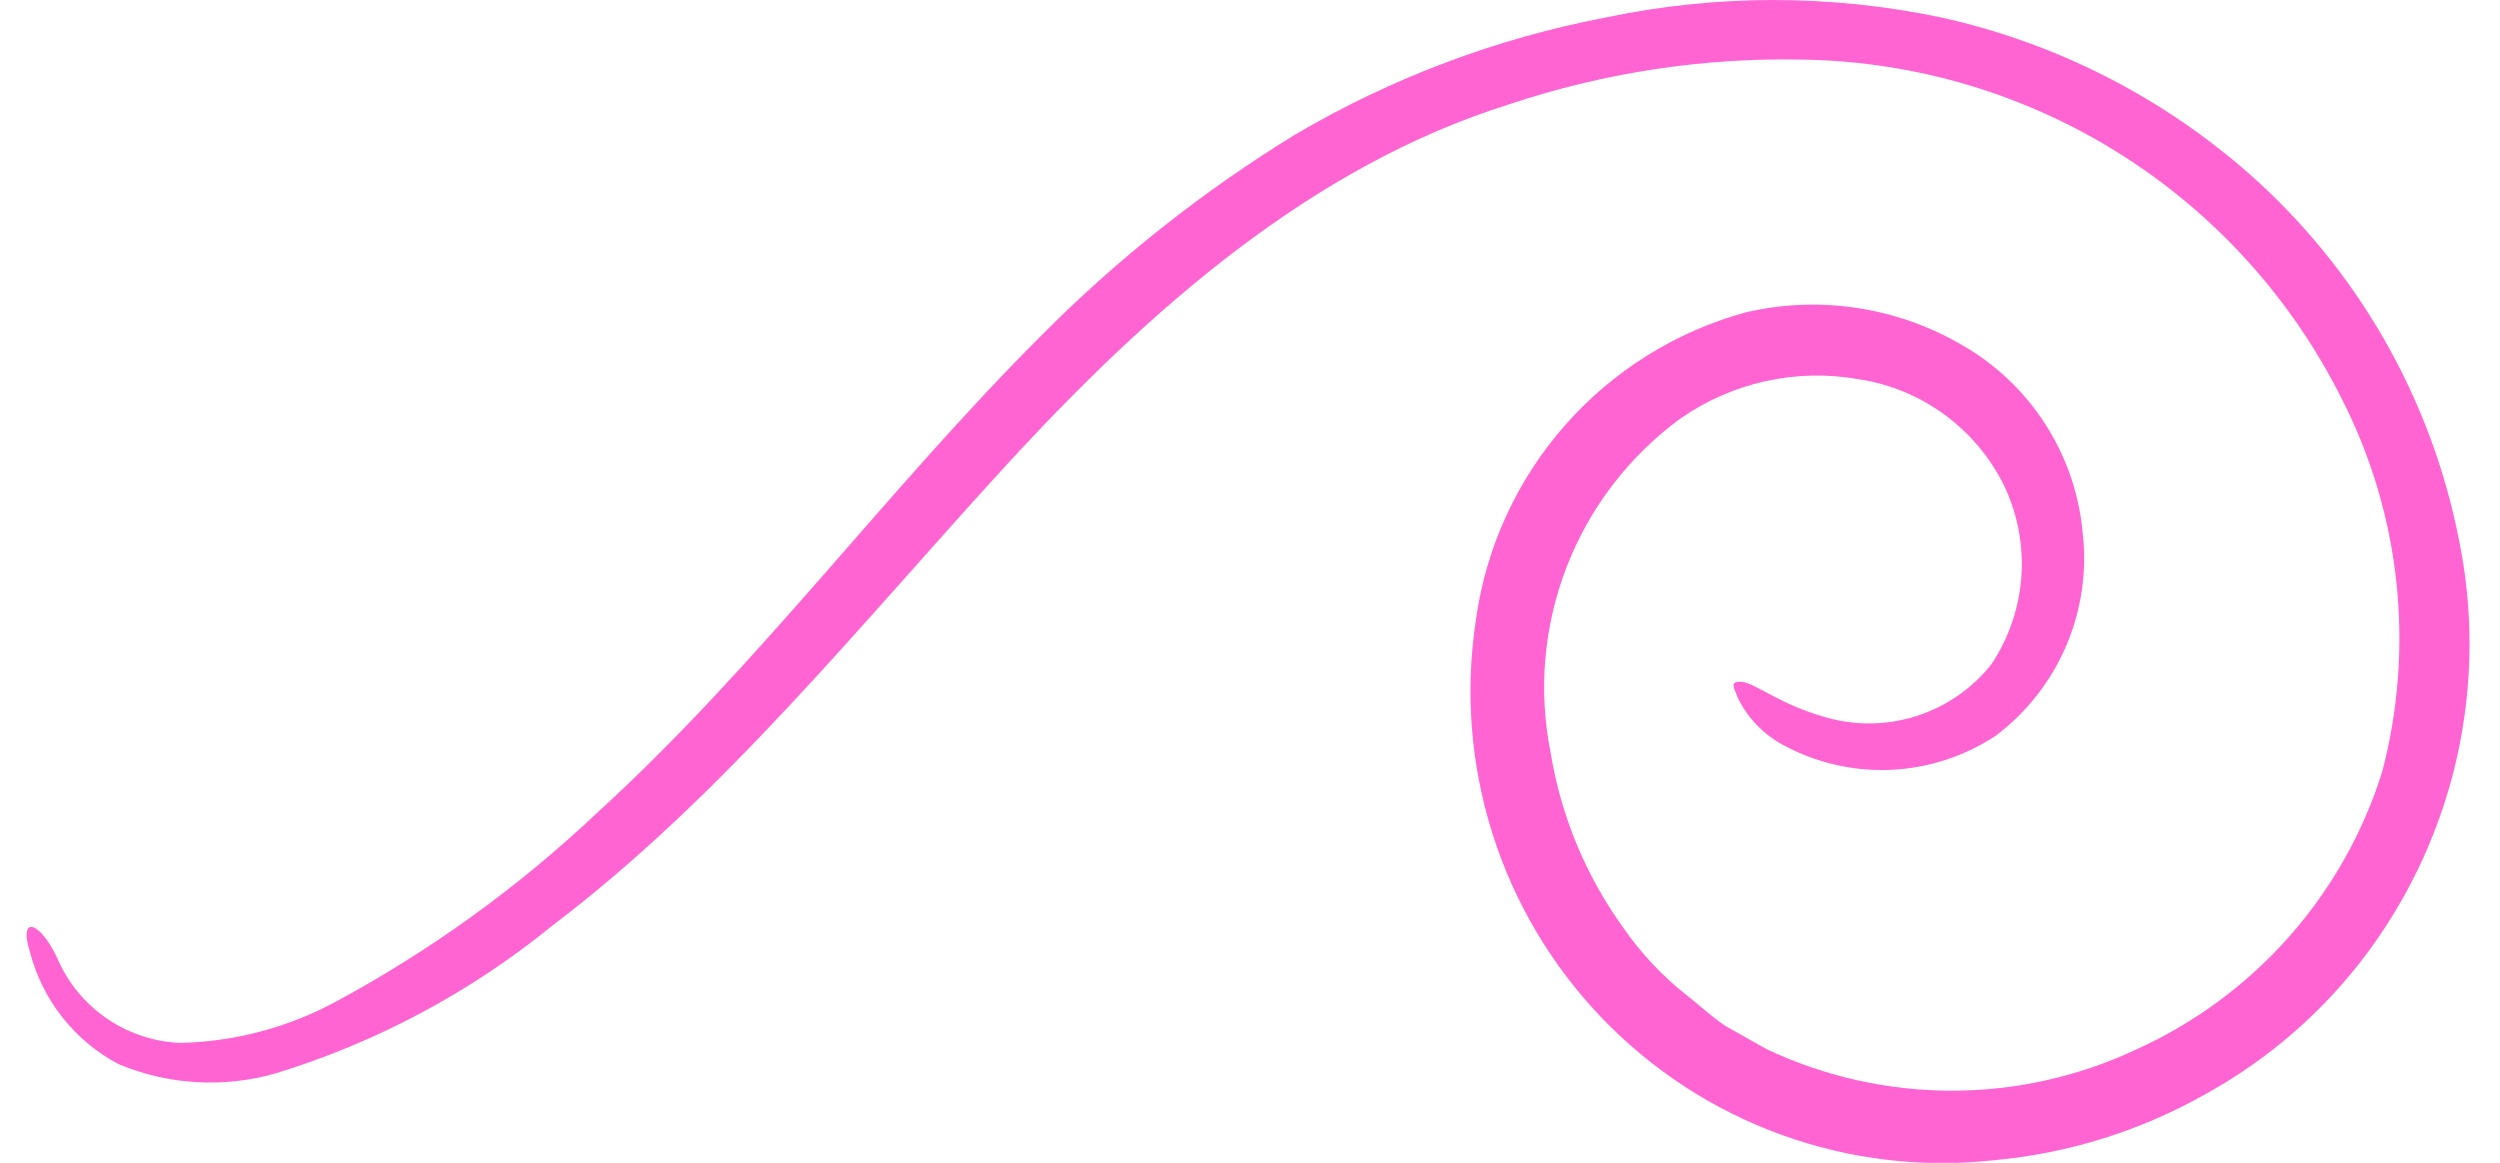 <svg width="43" height="20" viewBox="0 0 43 20" fill="none" xmlns="http://www.w3.org/2000/svg">
<path d="M30.661 12.809C31.229 13.119 31.87 13.269 32.516 13.241C33.163 13.214 33.789 13.01 34.329 12.653C34.86 12.252 35.277 11.719 35.539 11.107C35.801 10.495 35.899 9.825 35.822 9.164C35.762 8.501 35.543 7.862 35.184 7.302C34.825 6.741 34.337 6.275 33.76 5.942C32.634 5.28 31.297 5.076 30.025 5.373C28.822 5.703 27.741 6.378 26.917 7.316C26.093 8.253 25.561 9.411 25.388 10.646C25.197 11.879 25.292 13.138 25.667 14.328C26.041 15.517 26.685 16.604 27.547 17.504C28.41 18.404 29.468 19.094 30.641 19.519C31.813 19.944 33.067 20.093 34.306 19.955C35.568 19.839 36.791 19.459 37.896 18.84C39.007 18.234 39.974 17.394 40.728 16.377C41.475 15.366 42.001 14.209 42.27 12.982C42.538 11.754 42.545 10.483 42.288 9.253C41.807 6.838 40.551 4.646 38.71 3.01C37.196 1.671 35.366 0.738 33.392 0.301C31.488 -0.1 29.521 -0.1 27.617 0.301C25.739 0.66 23.937 1.339 22.288 2.308C20.685 3.289 19.207 4.461 17.885 5.797C15.243 8.439 13.035 11.46 10.271 13.98C8.913 15.264 7.391 16.362 5.744 17.246C4.93 17.68 4.025 17.917 3.102 17.938C2.666 17.92 2.242 17.785 1.877 17.545C1.512 17.305 1.218 16.971 1.029 16.577C0.717 15.842 0.304 15.708 0.516 16.377C0.622 16.787 0.813 17.17 1.076 17.502C1.339 17.834 1.668 18.108 2.043 18.305C2.899 18.662 3.85 18.717 4.741 18.462C6.477 17.93 8.094 17.067 9.501 15.92C12.444 13.69 14.819 10.713 17.305 8.004C19.791 5.295 22.578 2.854 25.956 1.795C27.597 1.246 29.321 0.985 31.051 1.026C32.976 1.064 34.854 1.628 36.482 2.658C38.109 3.688 39.423 5.144 40.282 6.867C41.291 8.847 41.537 11.128 40.973 13.277C40.644 14.325 40.098 15.292 39.37 16.114C38.642 16.936 37.748 17.596 36.748 18.049C35.754 18.517 34.669 18.76 33.571 18.76C32.472 18.76 31.387 18.517 30.393 18.049L29.68 17.648C29.446 17.492 29.245 17.302 29.033 17.135C28.603 16.8 28.227 16.402 27.918 15.953C27.274 15.06 26.847 14.03 26.67 12.943C26.456 11.873 26.553 10.764 26.948 9.747C27.343 8.73 28.02 7.847 28.899 7.202C29.341 6.893 29.839 6.673 30.365 6.557C30.891 6.44 31.434 6.428 31.965 6.522C32.501 6.602 33.009 6.812 33.446 7.132C33.883 7.452 34.236 7.874 34.474 8.361C34.705 8.848 34.806 9.386 34.767 9.924C34.728 10.461 34.55 10.979 34.251 11.427C33.913 11.852 33.454 12.165 32.934 12.325C32.415 12.484 31.859 12.482 31.341 12.319C30.605 12.107 30.17 11.739 29.958 11.728C29.747 11.717 29.814 11.806 29.892 12.007C30.059 12.347 30.328 12.627 30.661 12.809Z" fill="#FF64D2"/>
</svg>
